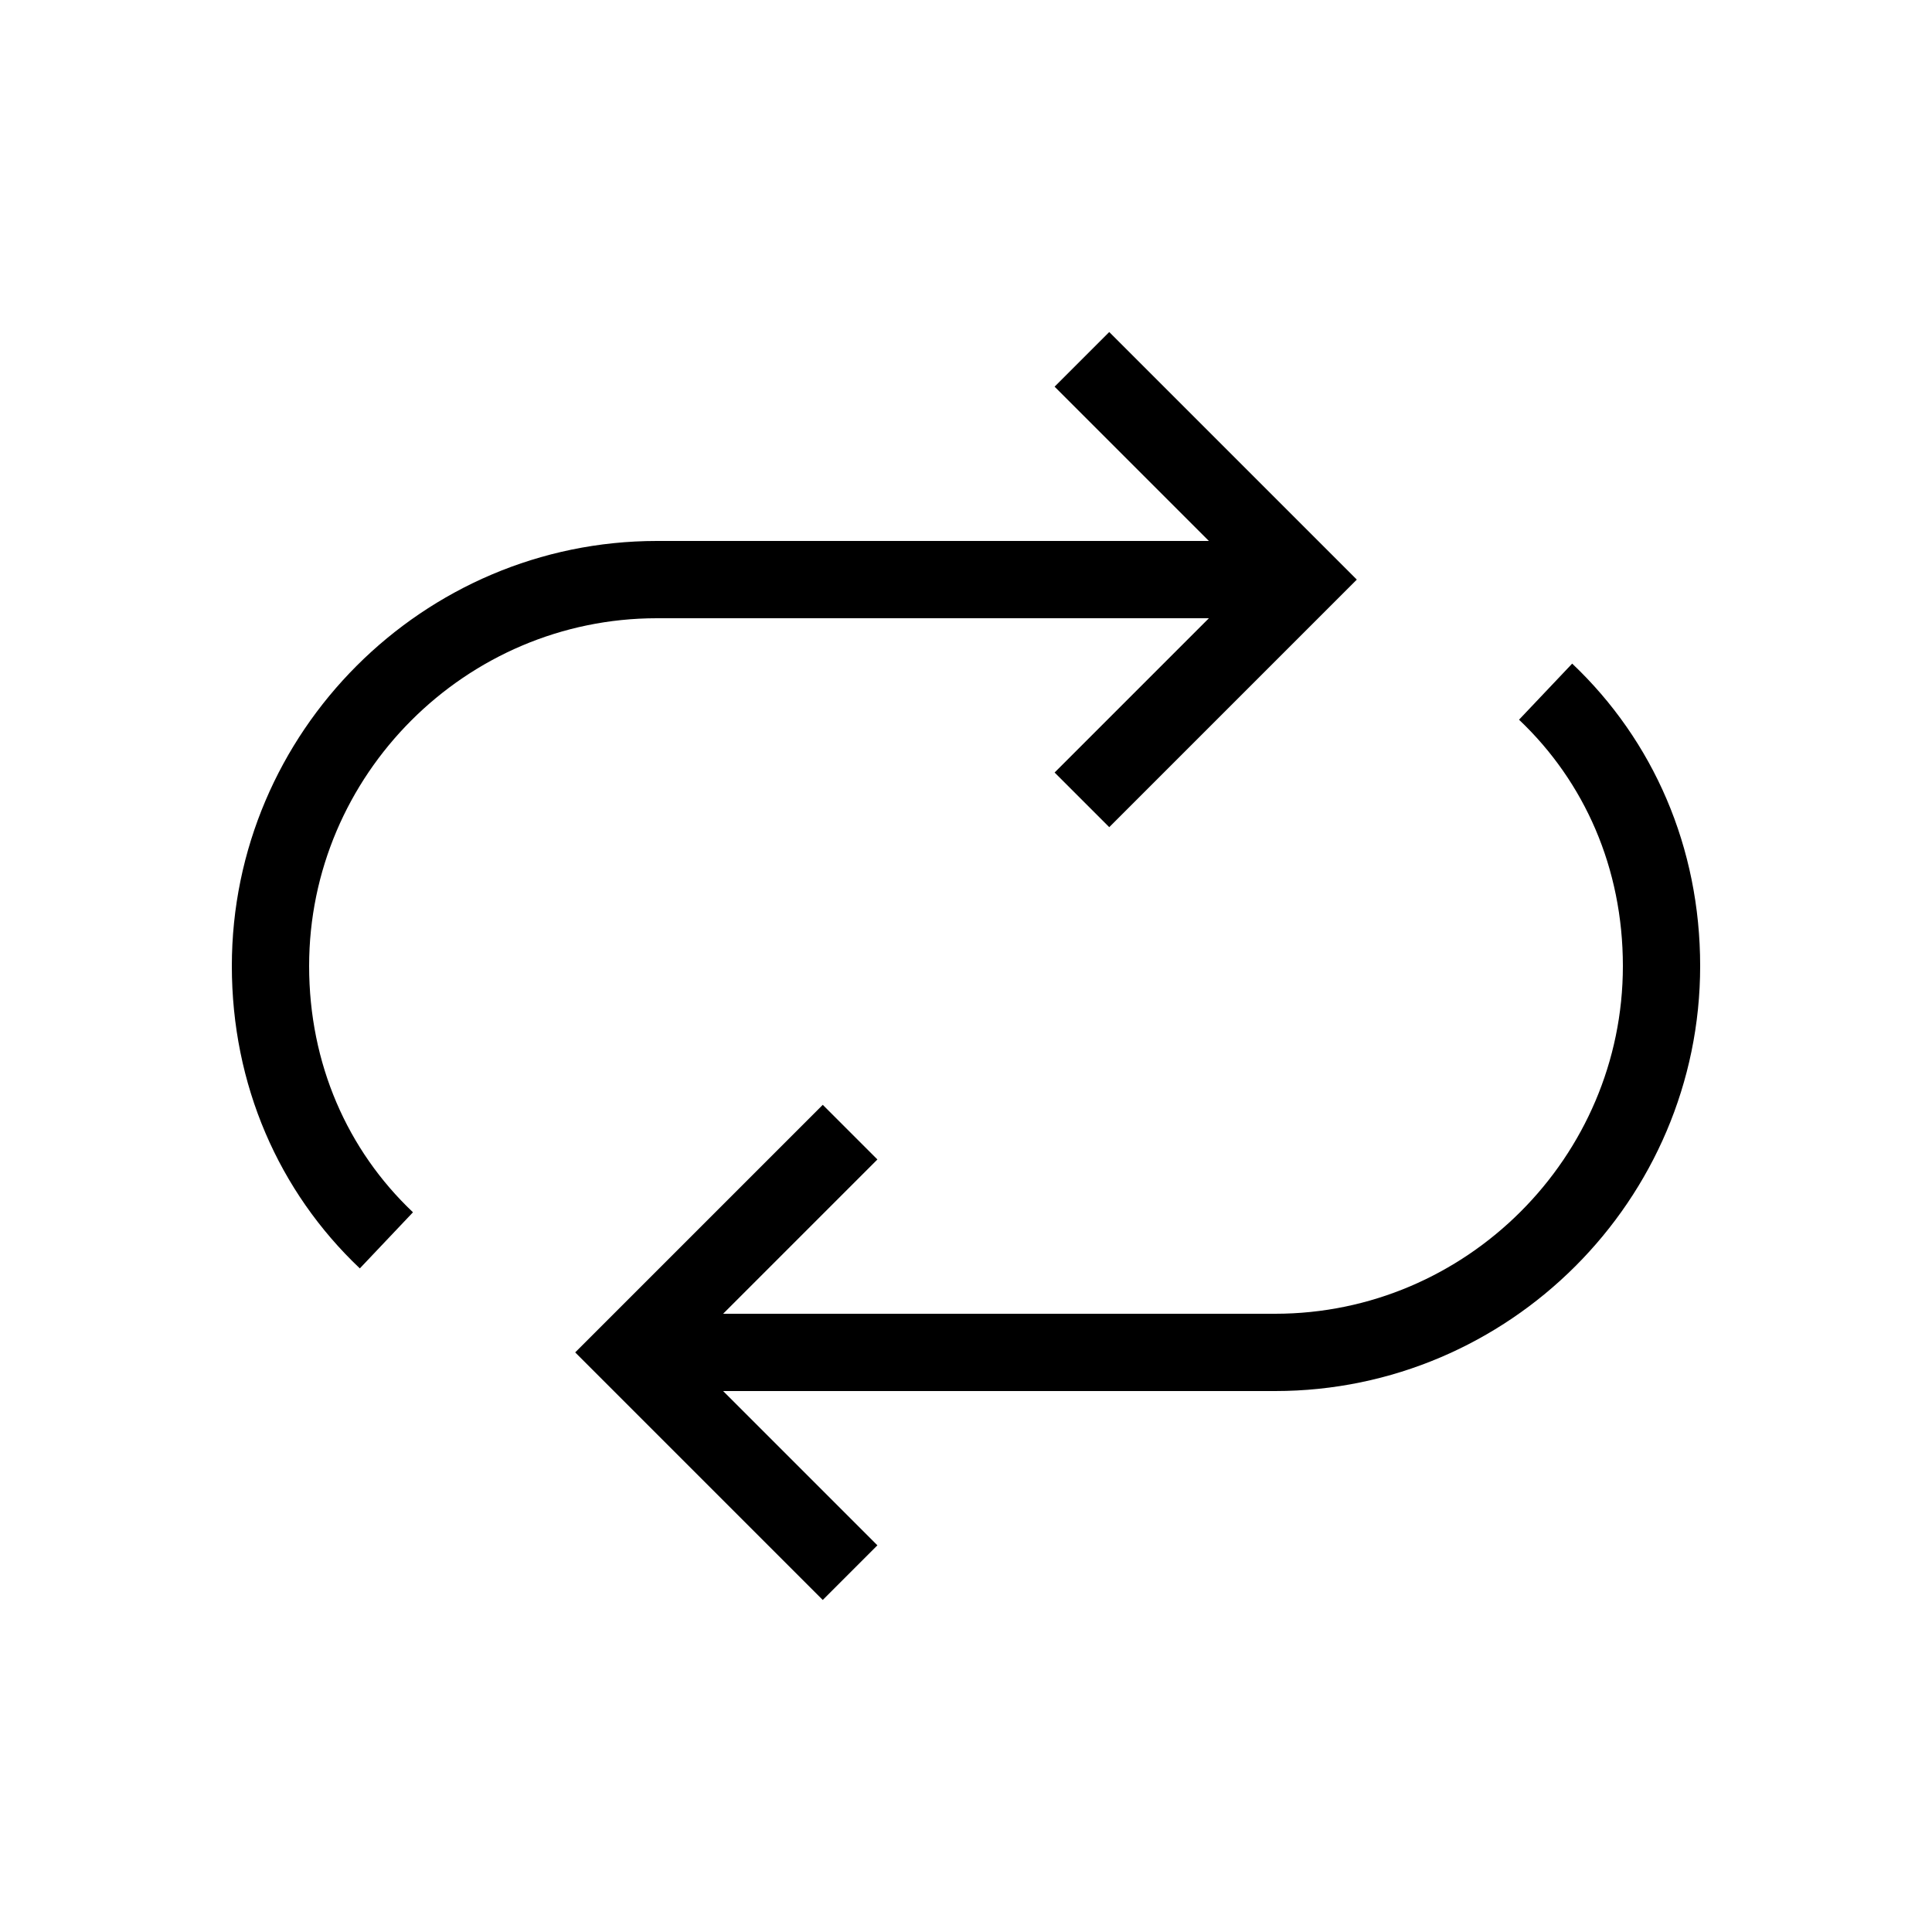 <?xml version="1.0" encoding="utf-8"?>
<!-- Generator: Adobe Illustrator 22.0.1, SVG Export Plug-In . SVG Version: 6.00 Build 0)  -->
<svg version="1.1" id="Layer_1" xmlns="http://www.w3.org/2000/svg" xmlns:xlink="http://www.w3.org/1999/xlink" x="0px" y="0px"
	 viewBox="0 0 50 50" style="enable-background:new 0 0 50 50;" xml:space="preserve">
<style type="text/css">
	.st0{fill:none;stroke:#000000;stroke-width:2;stroke-miterlimit:10;}
</style>
<path class="st0" d="M10,32.1c-1.9-1.8-3-4.3-3-7.1v0c0-5.5,4.5-10,10-10h16"/>
<path class="st0" d="M40,17.9c1.9,1.8,3,4.3,3,7.1v0c0,5.5-4.5,10-10,10H17"/>
<polyline class="st0" points="28,9.3 33.7,15 28,20.7 "/>
<polyline class="st0" points="22,40.7 16.3,35 22,29.3 "/>
</svg>
